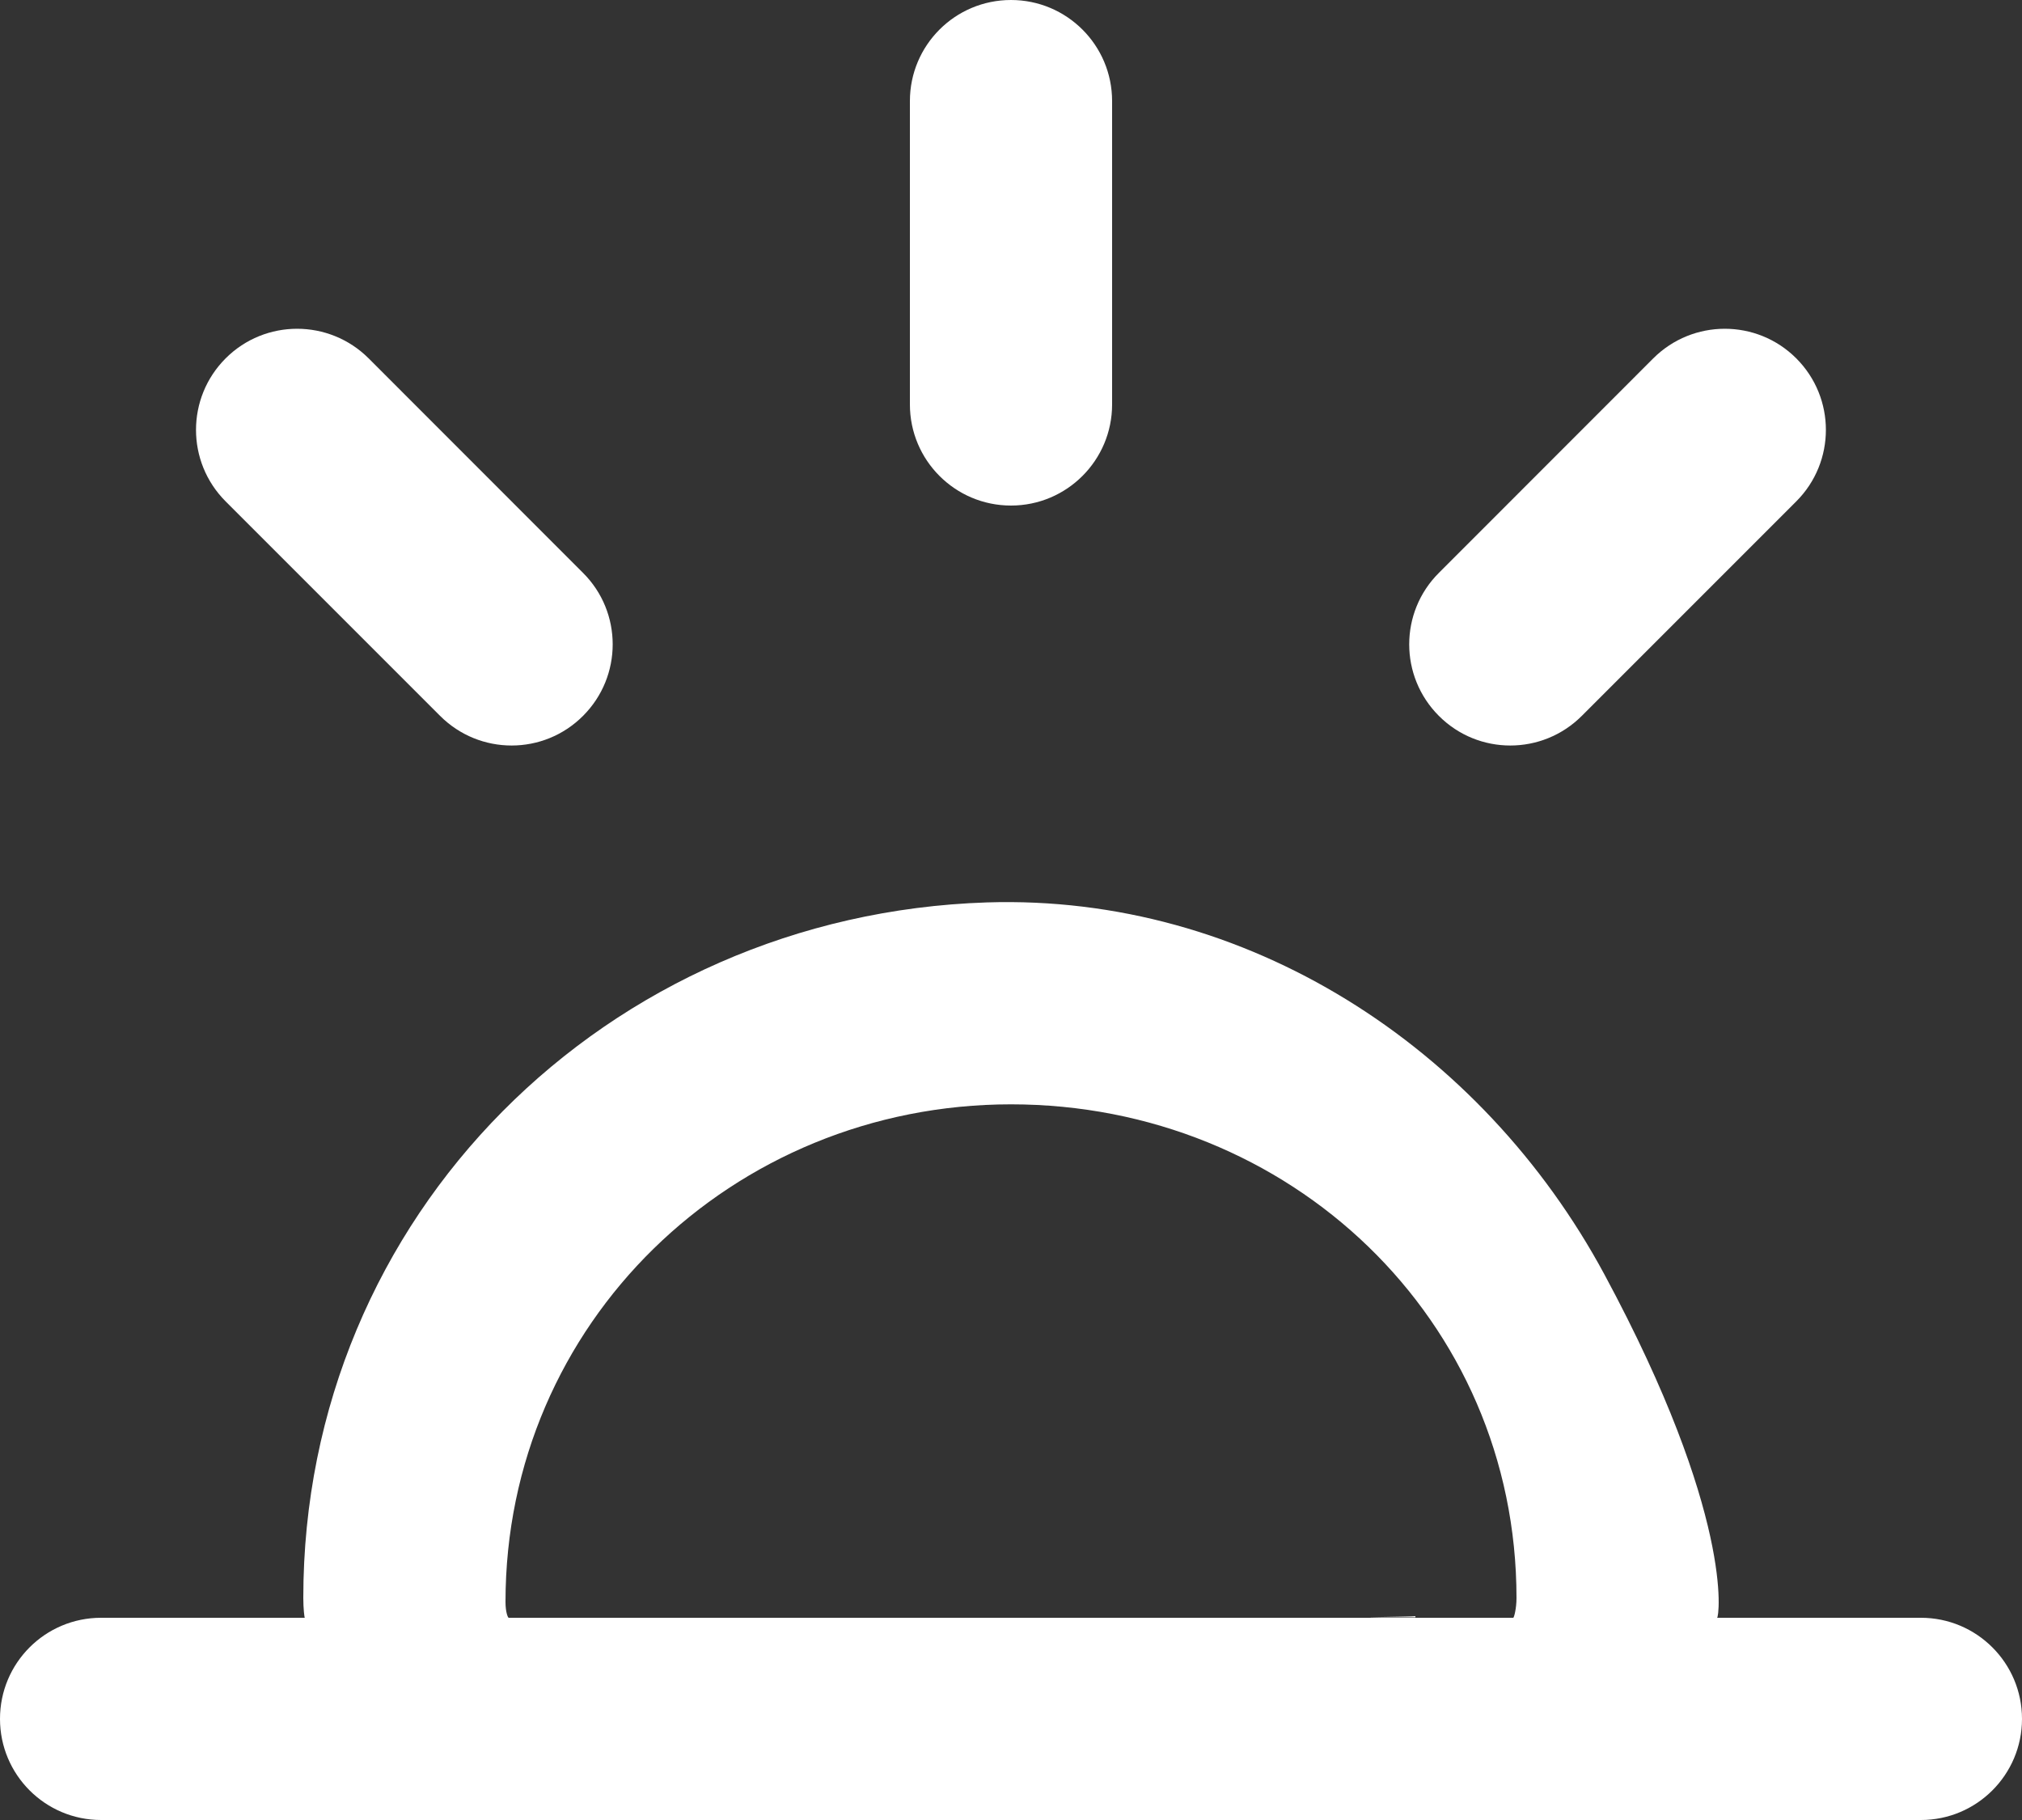 <?xml version="1.0" encoding="UTF-8" standalone="no"?>
<svg width="20px" height="18px" viewBox="0 0 20 18" version="1.1" xmlns="http://www.w3.org/2000/svg" xmlns:xlink="http://www.w3.org/1999/xlink">
    <rect x="0" y="0" width="20" height="18" fill="#333333" stroke="none"/>
    <!-- Generator: Sketch 3.8.1 (29687) - http://www.bohemiancoding.com/sketch -->
    <title>sunset [#1256]</title>
    <desc>Created with Sketch.</desc>
    <defs></defs>
    <g id="Page-1" stroke="none" stroke-width="1" fill="none" fill-rule="evenodd">
        <g id="Dribbble-Dark-Preview" transform="translate(-300, -2560)" fill="#FFFFFF">
            <g id="icons" transform="translate(56, 160)">
                <path d="M259.646,2407.08 L261.767,2404.959 C262.158,2404.568 262.158,2403.935 261.767,2403.544 L261.767,2403.544 C261.377,2403.154 260.744,2403.154 260.353,2403.544 L258.232,2405.666 C257.841,2406.056 257.841,2406.689 258.232,2407.08 C258.622,2407.471 259.255,2407.471 259.646,2407.08 L259.646,2407.08 Z M254,2405 L254,2405 C254.552,2405 255,2404.552 255,2404 L255,2401 C255,2400.447 254.552,2400 254,2400 L254,2400 C253.447,2400 253,2400.447 253,2401 L253,2404 C253,2404.552 253.447,2405 254,2405 L254,2405 Z M248.353,2407.08 C248.744,2407.471 249.377,2407.471 249.767,2407.08 C250.158,2406.689 250.158,2406.056 249.767,2405.666 L247.646,2403.544 C247.255,2403.154 246.622,2403.154 246.232,2403.544 L246.232,2403.544 C245.841,2403.935 245.841,2404.568 246.232,2404.959 L248.353,2407.08 Z M259,2415.804 C259,2413.047 256.757,2410.922 254,2410.922 C251.243,2410.922 249,2413.086 249,2415.843 C249,2415.95 249.025,2416 249.031,2416 L258.968,2416 C258.975,2416 259,2415.911 259,2415.804 L259,2415.804 Z M264,2417 C264,2417.552 263.552,2418 263,2418 L245,2418 C244.447,2418 244,2417.552 244,2417 C244,2416.447 244.447,2416 245,2416 L247.015,2416 C247.011,2416 247,2415.91 247,2415.804 C247,2412.018 250.005,2409.047 253.761,2408.925 C256.325,2408.843 258.653,2410.346 259.87,2412.605 C261.154,2414.989 261.005,2416 260.984,2416 L263,2416 C263.552,2416 264,2416.447 264,2417 L264,2417 Z M258,2415.995 C257,2415.998 258,2415.99 258,2415.984 L258,2415.995 Z" id="sunset-[#1256]"></path>
            </g>
        </g>
    </g>
</svg>